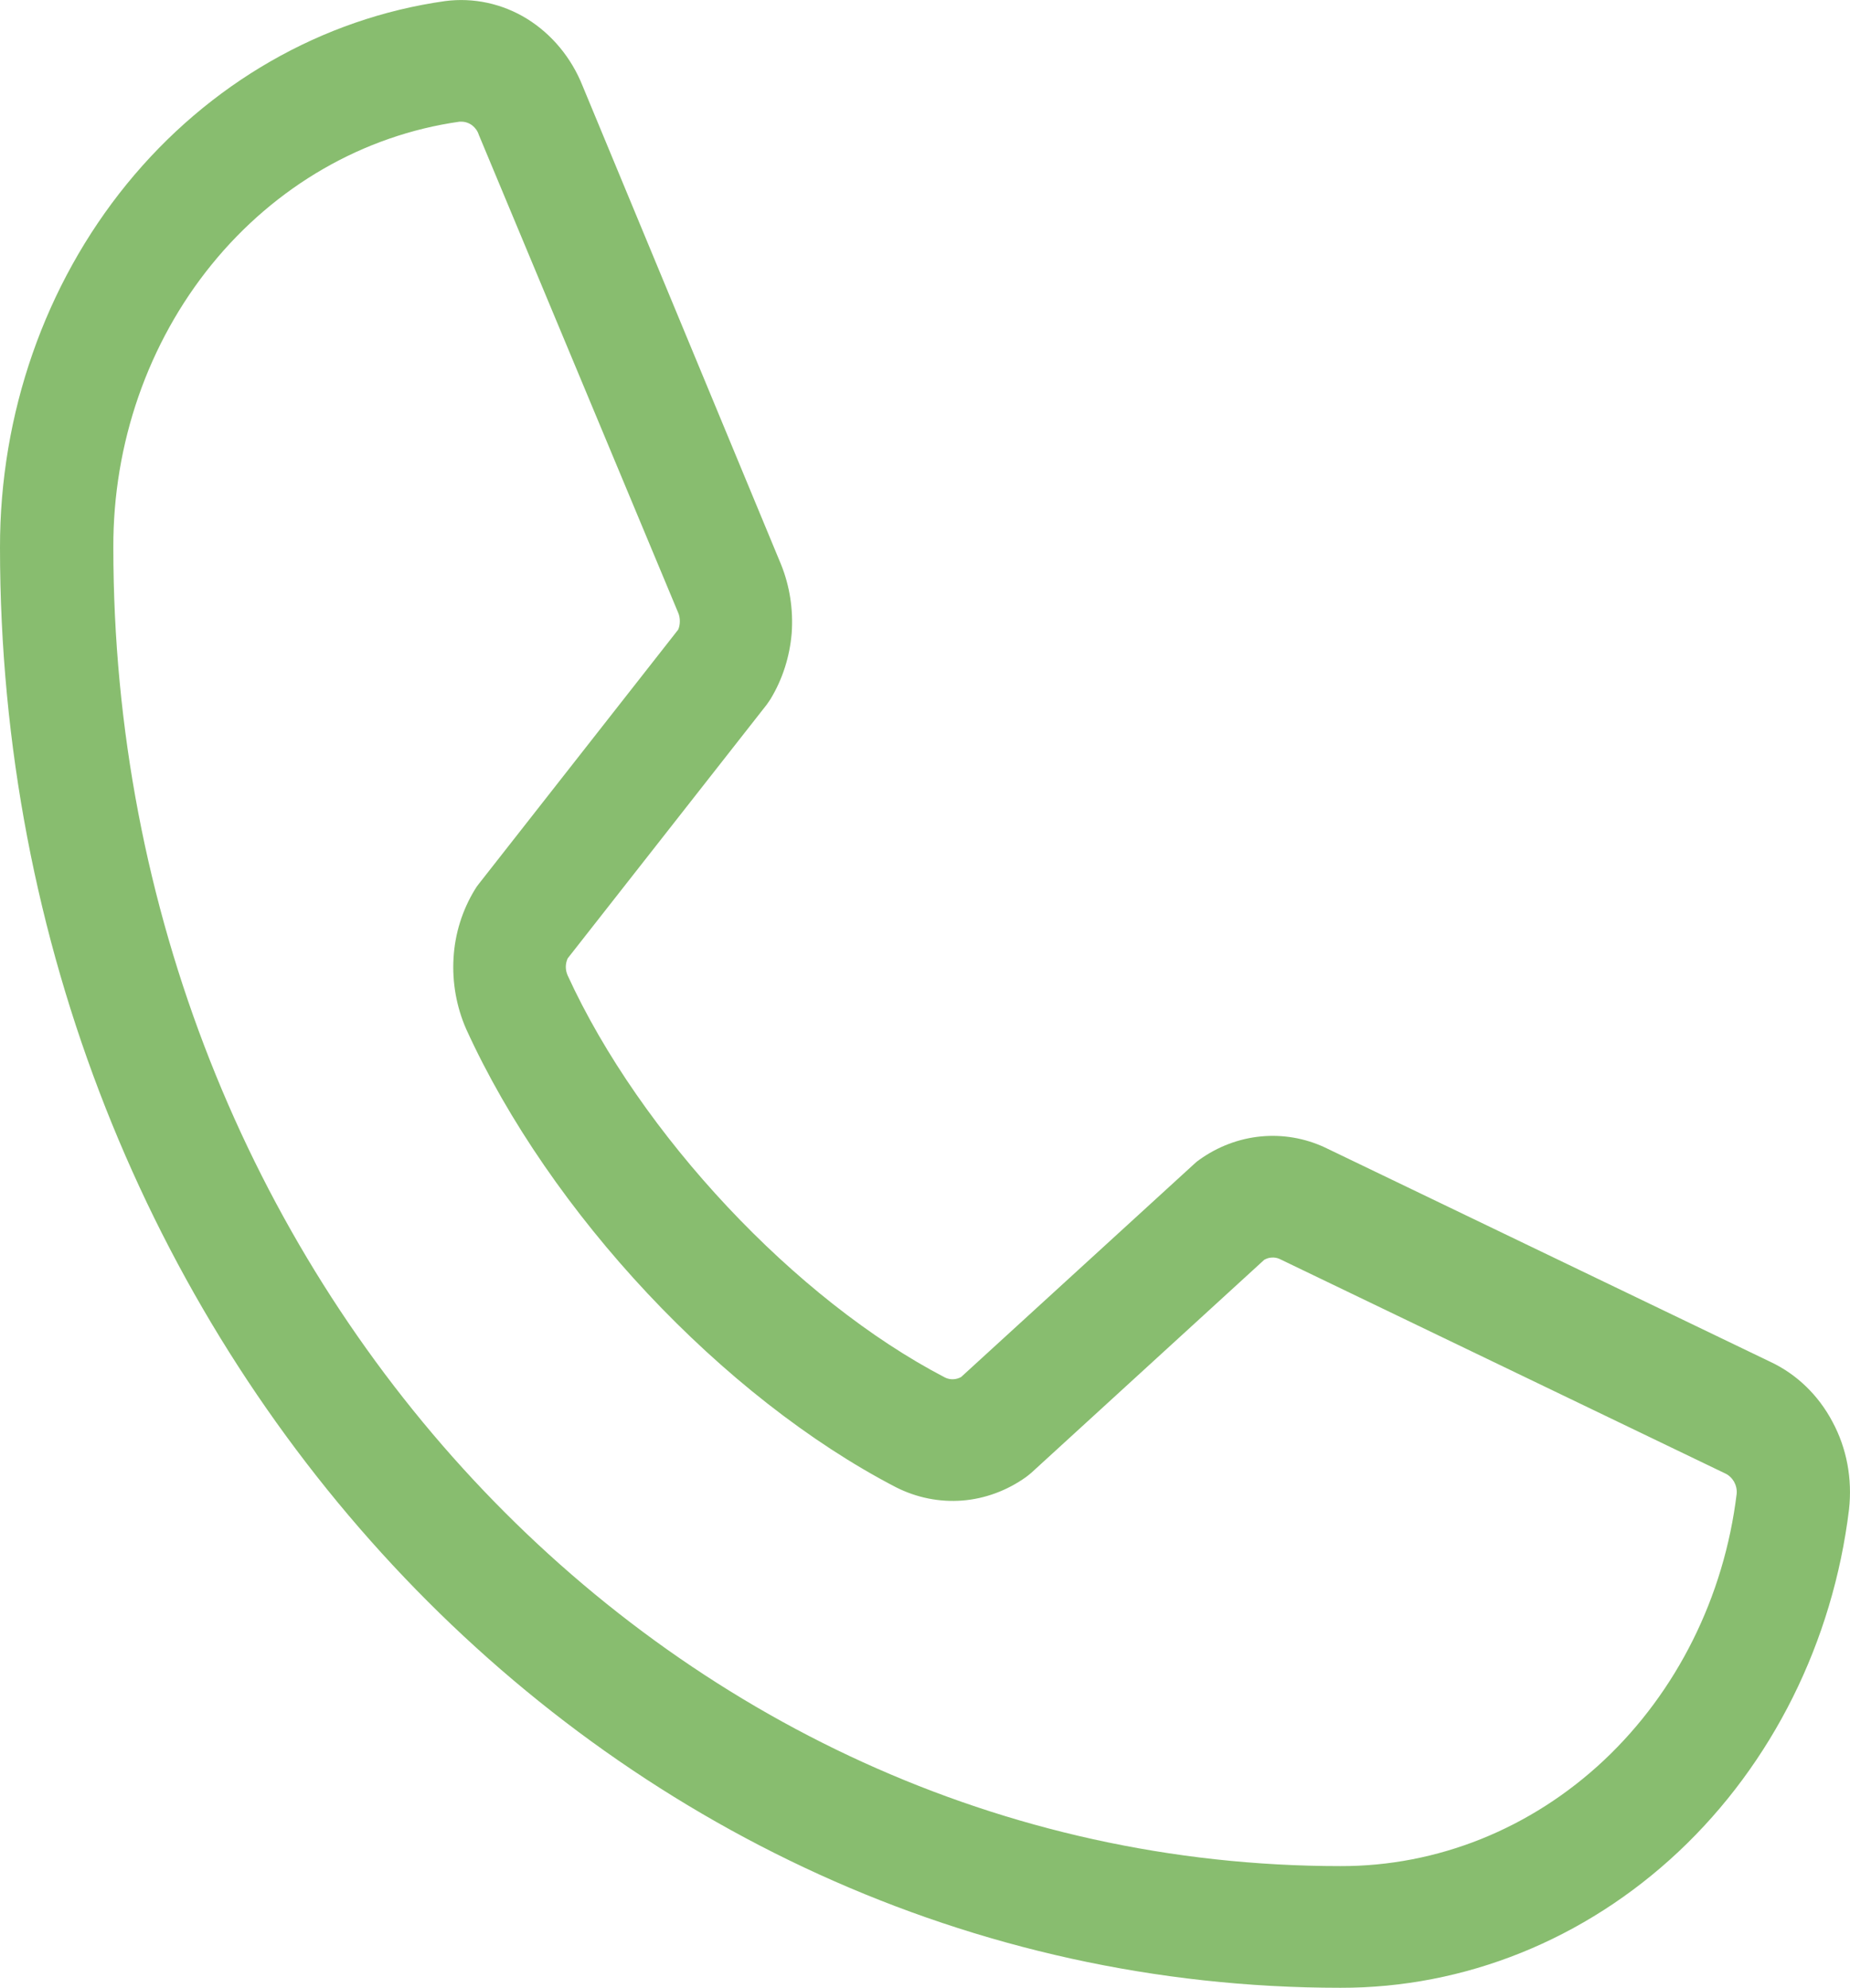 <svg width="19" height="20.419" viewBox="0 0 19 20.419" fill="none" xmlns="http://www.w3.org/2000/svg" xmlns:xlink="http://www.w3.org/1999/xlink">
	<desc>
			Created with Pixso.
	</desc>
	<defs/>
	<path id="Vector" d="M18.186 13.991L13.605 11.786C13.398 11.69 13.172 11.652 12.947 11.674C12.723 11.696 12.506 11.778 12.318 11.913C12.299 11.926 12.281 11.94 12.264 11.957L9.871 14.145C9.846 14.159 9.818 14.167 9.789 14.168C9.762 14.169 9.734 14.164 9.707 14.151C8.17 13.352 6.576 11.65 5.83 10.02C5.818 9.993 5.811 9.963 5.811 9.932C5.811 9.902 5.818 9.872 5.83 9.845L7.873 7.24C7.887 7.221 7.9 7.201 7.914 7.18C8.037 6.977 8.111 6.745 8.131 6.503C8.148 6.262 8.111 6.019 8.021 5.797L5.984 0.884C5.869 0.594 5.668 0.352 5.414 0.194C5.16 0.037 4.863 -0.027 4.572 0.011C3.307 0.189 2.143 0.858 1.301 1.892C0.461 2.925 -0.002 4.252 0 5.625C0 13.783 6.176 20.419 13.766 20.419C15.043 20.422 16.277 19.925 17.24 19.02C18.201 18.116 18.824 16.867 18.99 15.505C19.025 15.193 18.967 14.877 18.82 14.605C18.676 14.332 18.453 14.117 18.186 13.991ZM13.766 19.169C6.816 19.169 1.164 13.093 1.164 5.625C1.16 4.556 1.52 3.522 2.174 2.717C2.828 1.912 3.732 1.39 4.719 1.25L4.74 1.25C4.779 1.25 4.818 1.264 4.85 1.288C4.881 1.312 4.906 1.347 4.918 1.386L6.965 6.294C6.977 6.321 6.982 6.351 6.982 6.381C6.982 6.411 6.977 6.441 6.965 6.468L4.918 9.079C4.902 9.098 4.889 9.118 4.877 9.138C4.748 9.349 4.672 9.591 4.658 9.841C4.643 10.092 4.688 10.342 4.787 10.569C5.648 12.461 7.422 14.353 9.201 15.277C9.414 15.385 9.648 15.432 9.883 15.414C10.115 15.396 10.342 15.312 10.537 15.173C10.555 15.159 10.574 15.145 10.592 15.129L12.984 12.941C13.008 12.928 13.033 12.919 13.06 12.918C13.086 12.916 13.113 12.92 13.139 12.931L17.719 15.136C17.756 15.153 17.787 15.183 17.809 15.22C17.83 15.258 17.84 15.301 17.836 15.345C17.707 16.405 17.221 17.378 16.473 18.082C15.723 18.786 14.762 19.172 13.766 19.169Z" fill="#88BD6F" fill-opacity="1" fill-rule="nonzero"/>
</svg>
